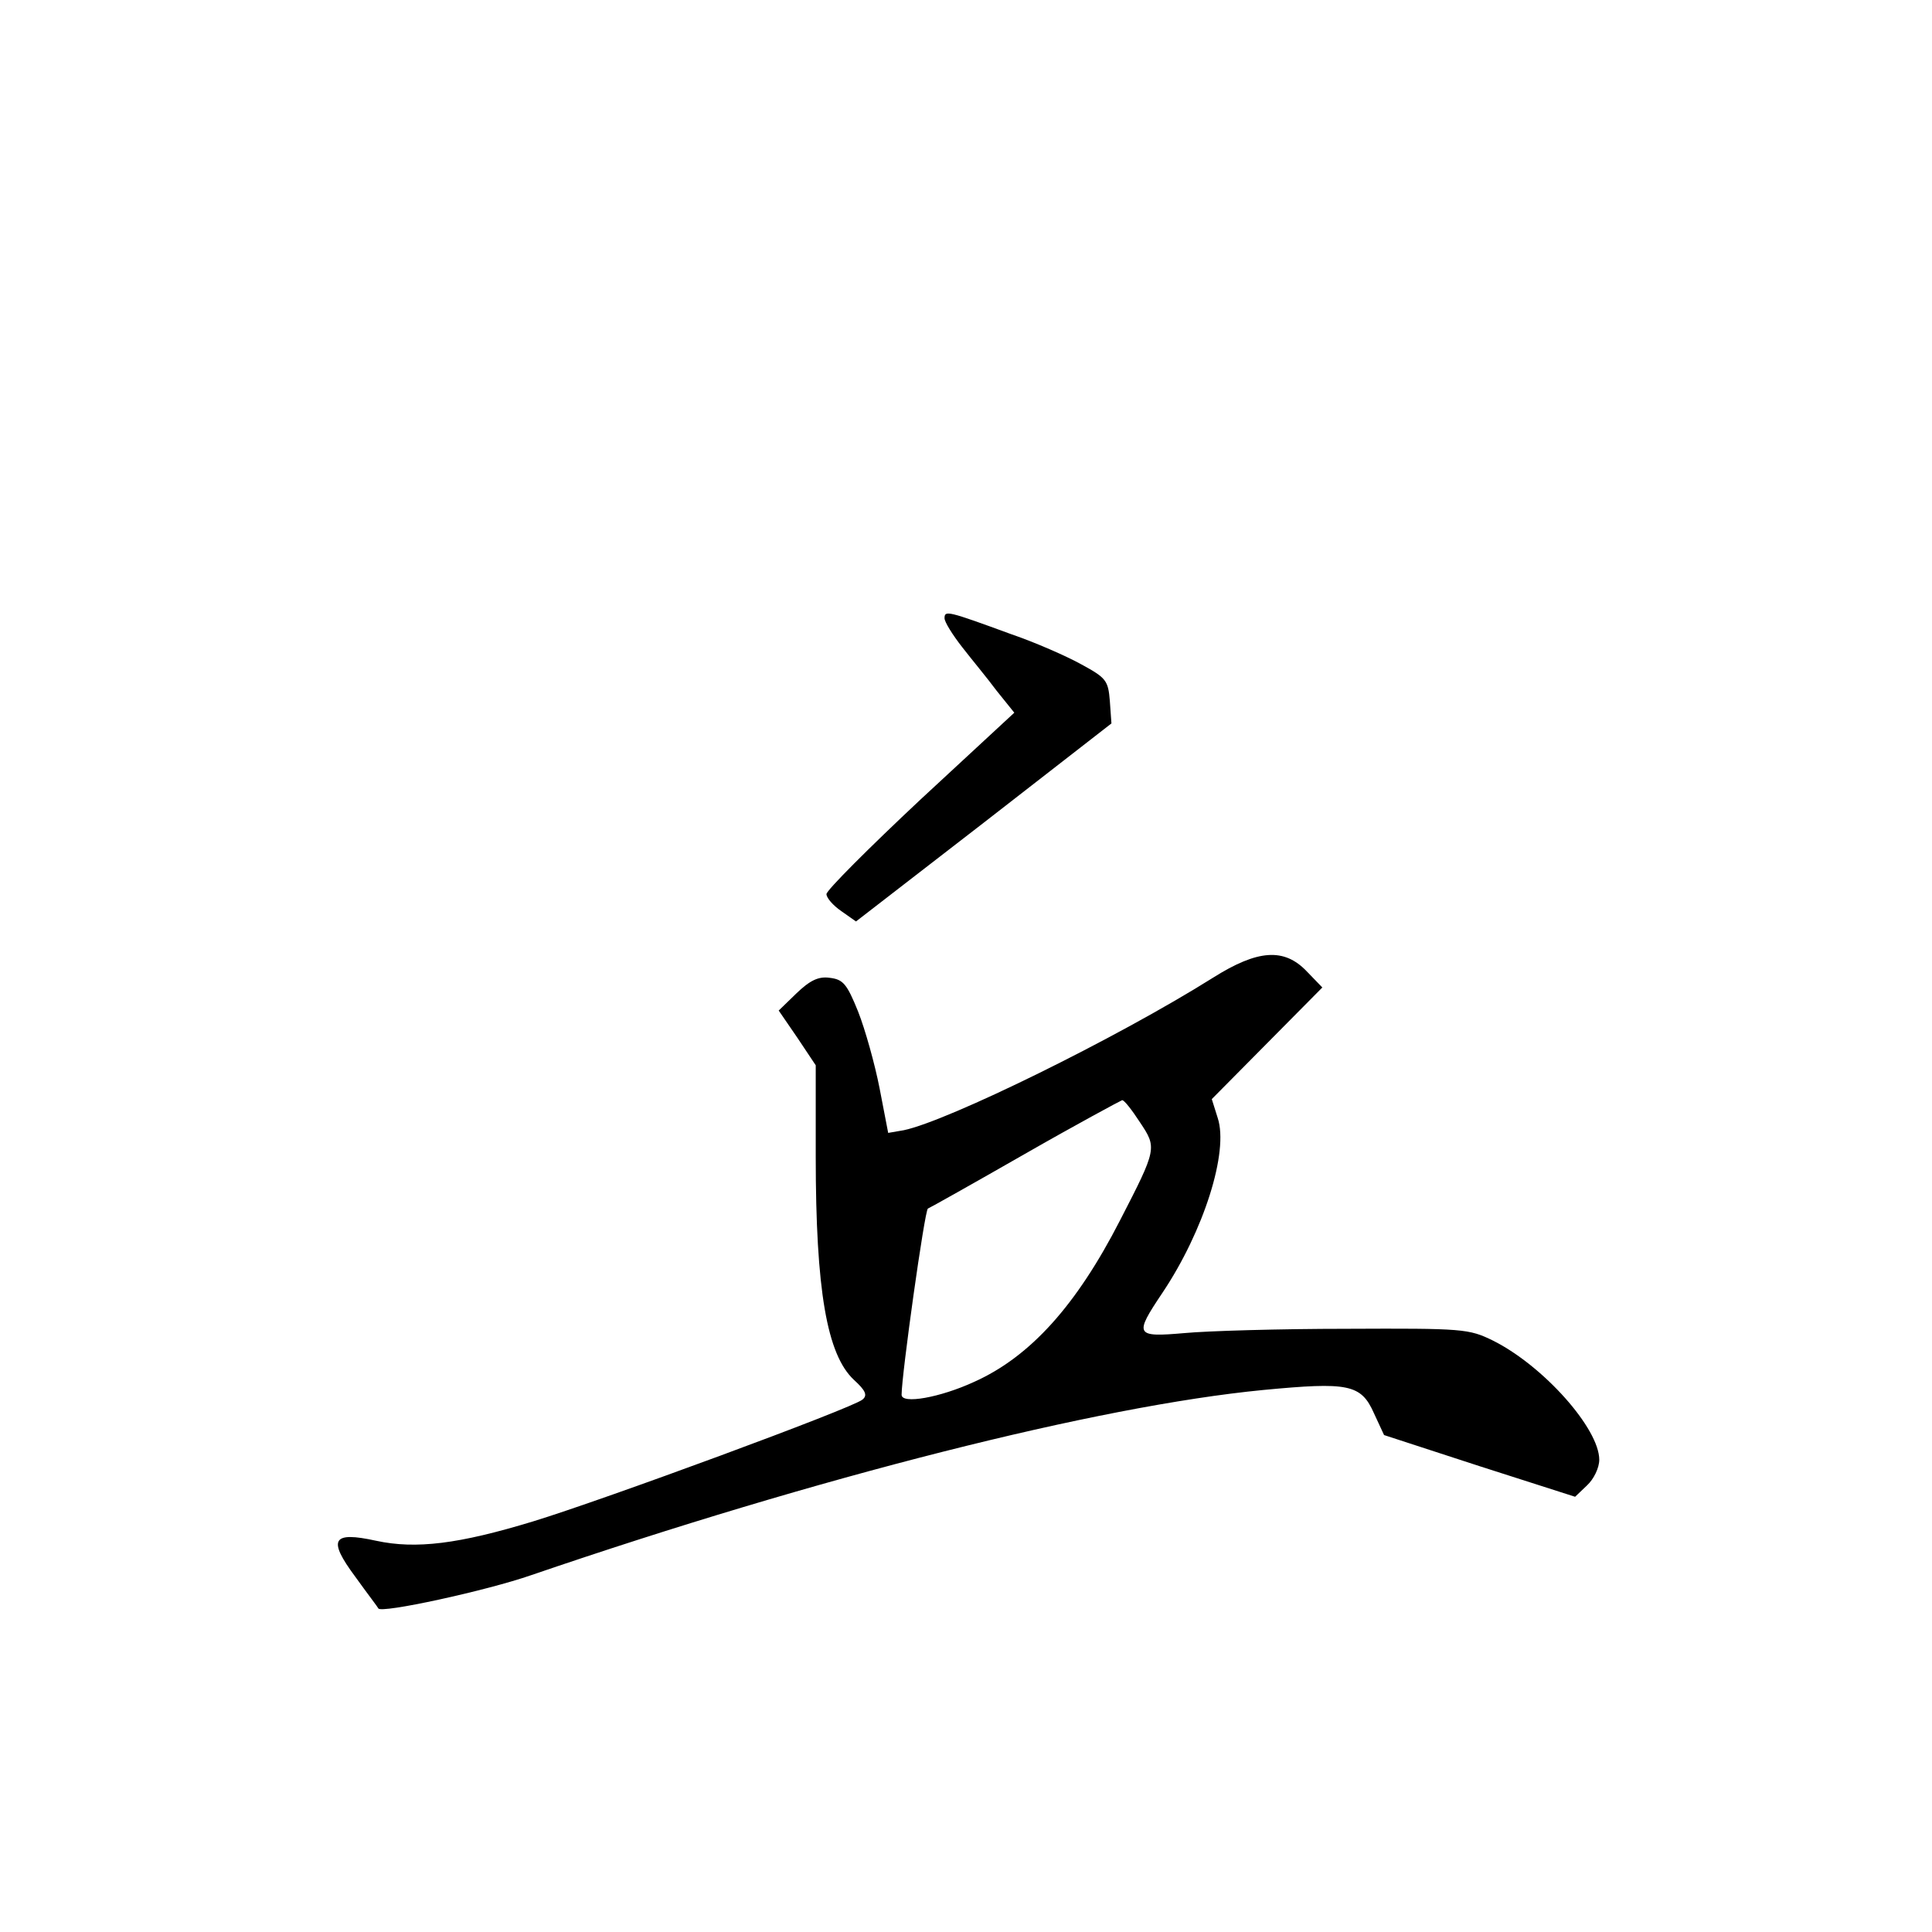<?xml version="1.0" standalone="no"?>
<!DOCTYPE svg PUBLIC "-//W3C//DTD SVG 20010904//EN"
 "http://www.w3.org/TR/2001/REC-SVG-20010904/DTD/svg10.dtd">
<svg version="1.0" xmlns="http://www.w3.org/2000/svg"
 width="360pt" height="360pt" viewBox="0 0 360 360"
 preserveAspectRatio="xMidYMid meet">
<g transform="translate(0,360) scale(0.1,-0.1)"
fill="#000000" stroke="none">
<path d="M1760 2448 c0 -7 15 -31 33 -54 17 -22 47 -58 64 -81 l33 -41 -175
-162 c-96 -90 -175 -169 -175 -176 0 -7 12 -21 28 -32 l27 -19 238 184 238
185 -3 42 c-3 38 -7 43 -53 68 -27 15 -86 41 -130 56 -120 44 -125 45 -125 30z"/>
<path d="M2260 1778 c-180 -113 -494 -267 -576 -284 l-29 -5 -16 83 c-9 46
-27 110 -40 143 -21 52 -28 60 -53 63 -21 3 -37 -5 -62 -29 l-33 -32 35 -51
34 -51 0 -170 c0 -250 21 -369 71 -416 22 -20 26 -29 16 -37 -19 -16 -483
-187 -614 -227 -138 -42 -218 -52 -292 -36 -82 18 -91 3 -39 -67 23 -32 43
-58 43 -59 4 -10 202 33 285 62 535 183 1055 315 1364 345 158 15 182 11 206
-43 l19 -41 178 -58 178 -57 22 21 c13 12 23 33 23 48 0 58 -104 175 -198 222
-45 22 -55 23 -273 22 -124 0 -260 -4 -302 -8 -92 -8 -94 -4 -41 75 77 115
124 263 103 326 l-11 35 103 104 103 104 -29 30 c-42 44 -91 41 -175 -12z
m-136 -269 c32 -48 32 -49 -37 -183 -81 -158 -167 -254 -272 -301 -63 -29
-135 -42 -135 -24 0 37 43 344 49 347 3 1 85 47 181 102 96 55 178 99 181 100
4 0 18 -18 33 -41z"/>
</g>
</svg>
